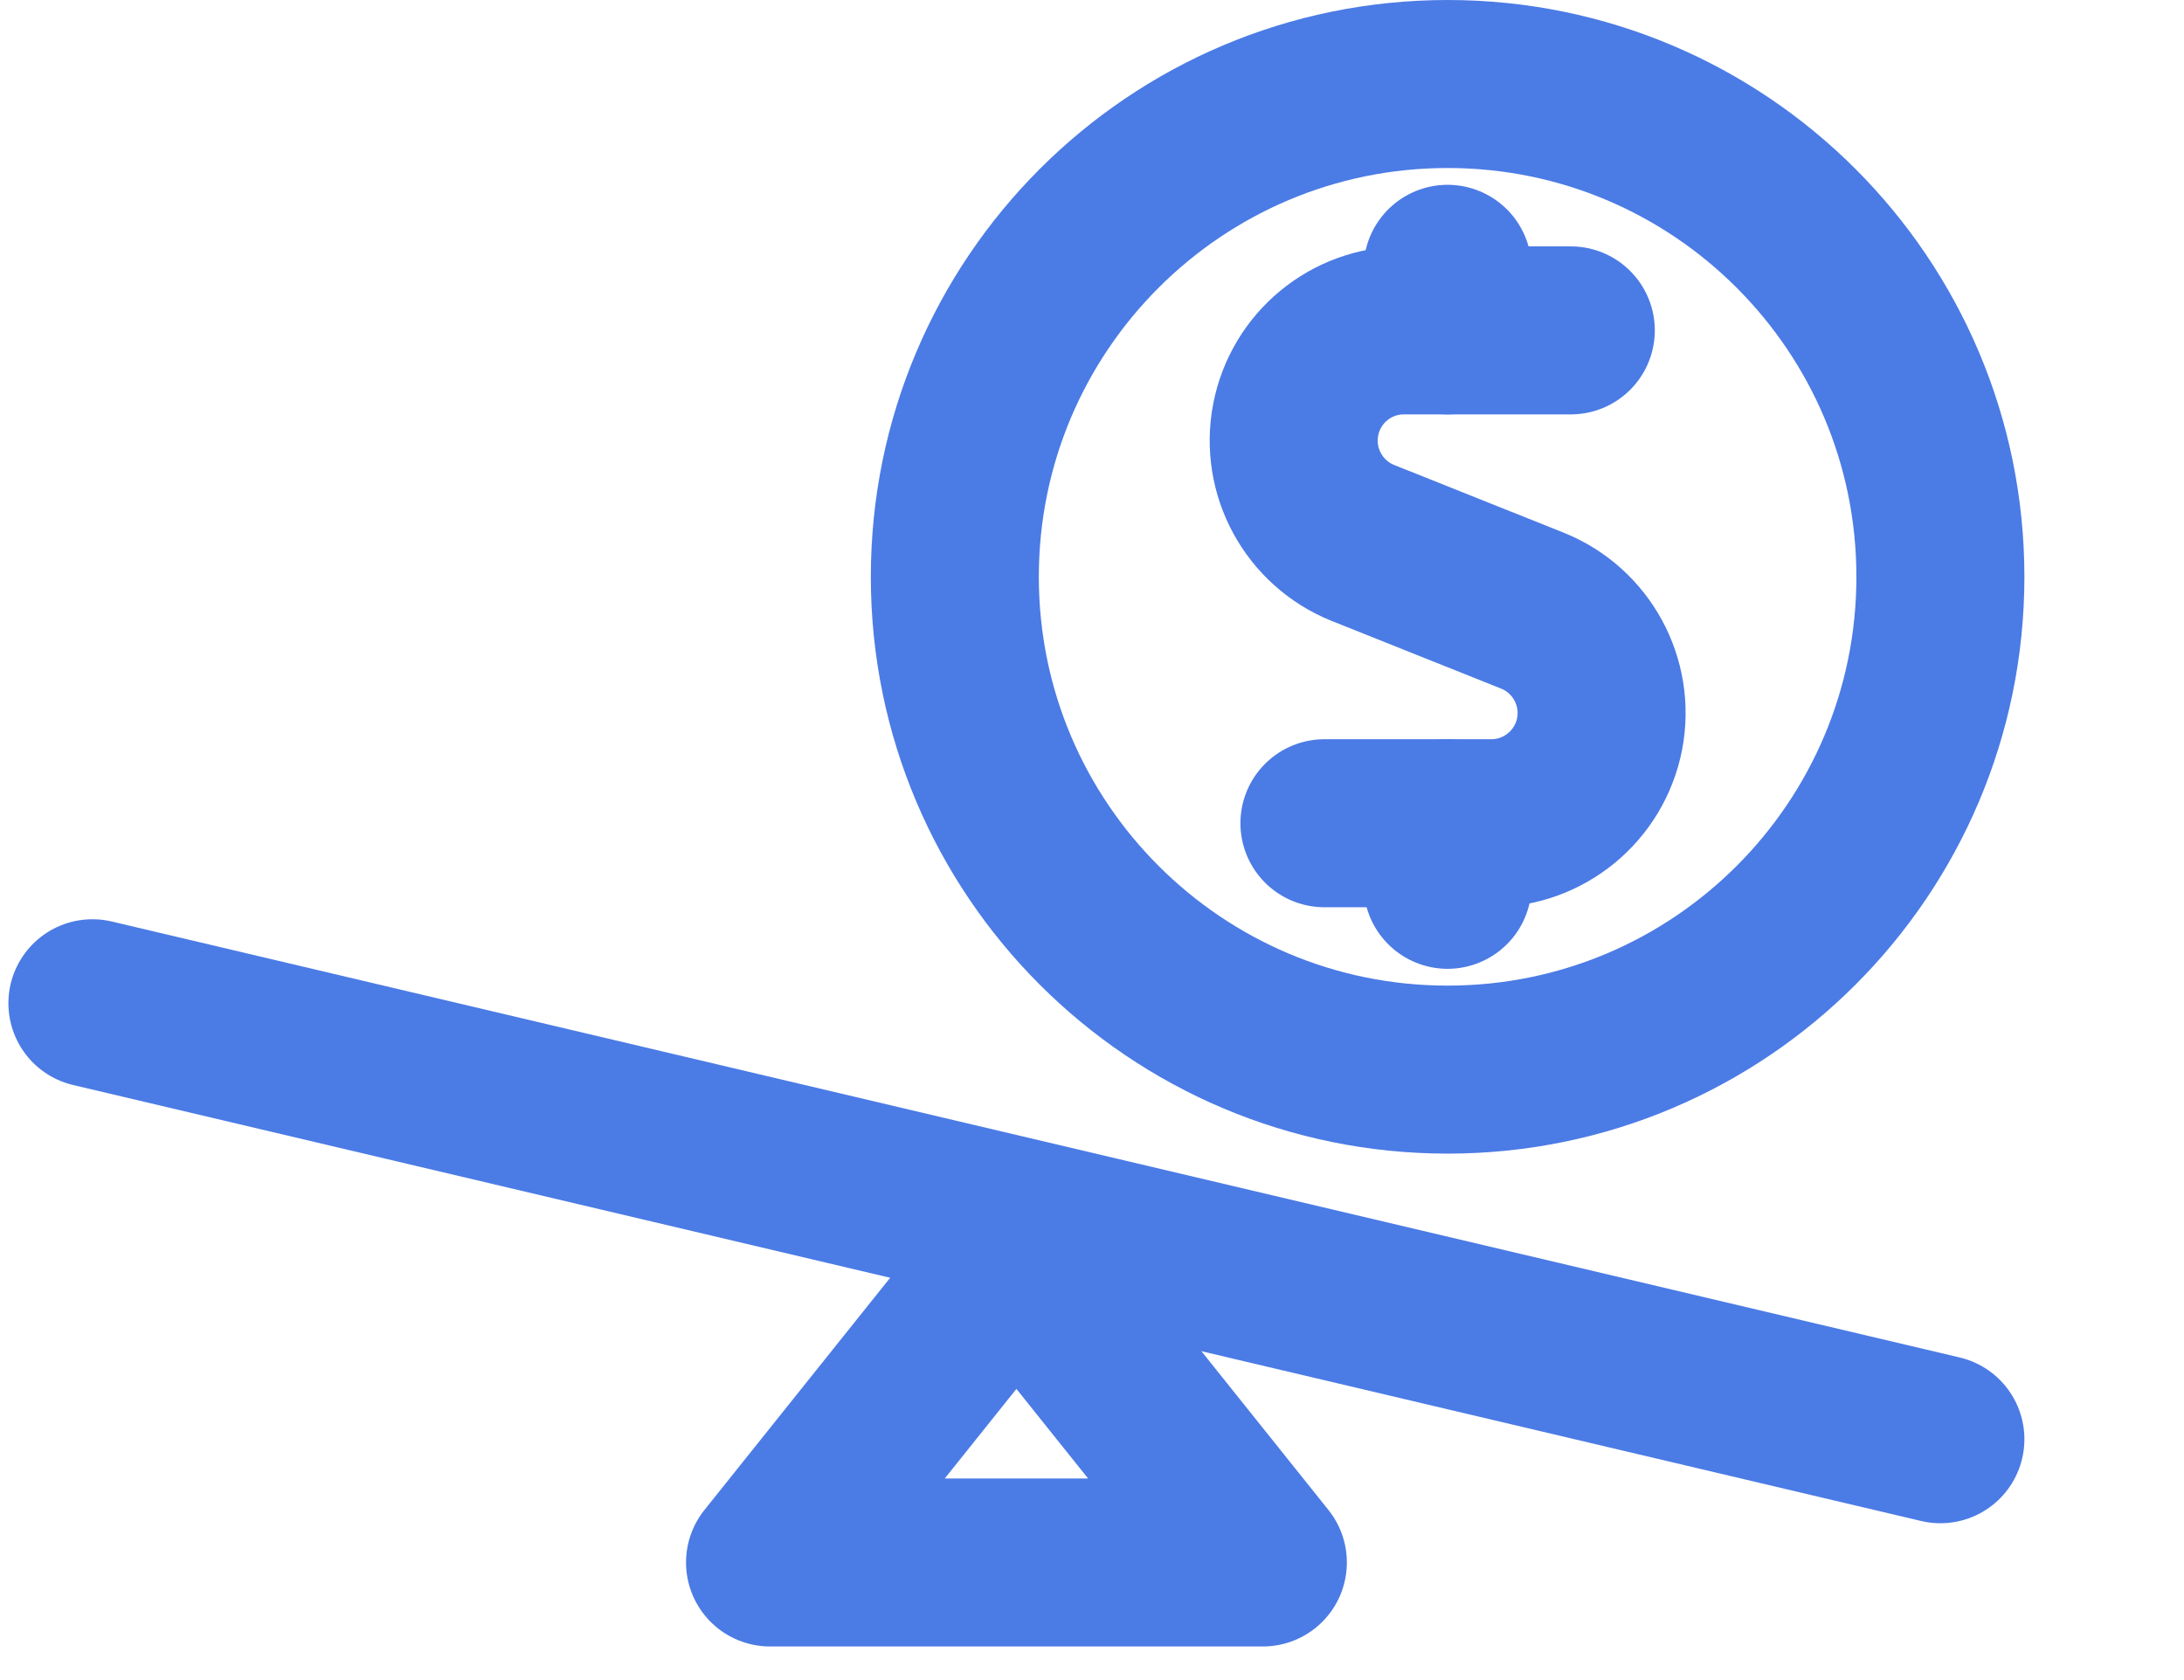 <?xml version="1.0" encoding="utf-8" ?>
<svg xmlns="http://www.w3.org/2000/svg" xmlns:xlink="http://www.w3.org/1999/xlink" width="26" height="20">
	<path fill="none" stroke="#4B7BE5" stroke-width="2" stroke-linecap="round" stroke-linejoin="round" transform="translate(15.401 3.933)" d="M3.299 0L1.311 0C0.683 0 0.143 0.446 0.024 1.063C-0.095 1.68 0.24 2.295 0.823 2.53L2.841 3.336C3.425 3.57 3.761 4.186 3.642 4.803C3.522 5.421 2.981 5.867 2.352 5.867L0.366 5.867" fill-rule="evenodd"/>
	<path fill="none" stroke="#4B7BE5" stroke-width="2" stroke-linecap="round" stroke-linejoin="round" transform="translate(16.424 2.757)" d="M0.809 1.176L0.809 0.443" fill-rule="evenodd"/>
	<path fill="none" stroke="#4B7BE5" stroke-width="2" stroke-linecap="round" stroke-linejoin="round" transform="translate(16.424 9.357)" d="M0.809 1.176L0.809 0.443" fill-rule="evenodd"/>
	<path fill="none" stroke="#4B7BE5" stroke-width="2" stroke-linecap="round" stroke-linejoin="round" transform="translate(11.367 1)" d="M0 5.867C0 9.107 2.627 11.733 5.867 11.733C9.107 11.733 11.733 9.107 11.733 5.867C11.733 2.627 9.107 0 5.867 0C2.627 0 0 2.627 0 5.867" fill-rule="evenodd"/>
	<path fill="none" stroke="#4B7BE5" stroke-width="2" stroke-linecap="round" stroke-linejoin="round" transform="translate(1.1 11.943)" d="M0 0L22 5.19" fill-rule="evenodd"/>
	<path fill="none" stroke="#4B7BE5" stroke-width="2" stroke-linecap="round" stroke-linejoin="round" transform="translate(9.167 14.933)" d="M5.867 3.667L0 3.667L2.933 0L5.867 3.667Z" fill-rule="evenodd"/>
</svg>
